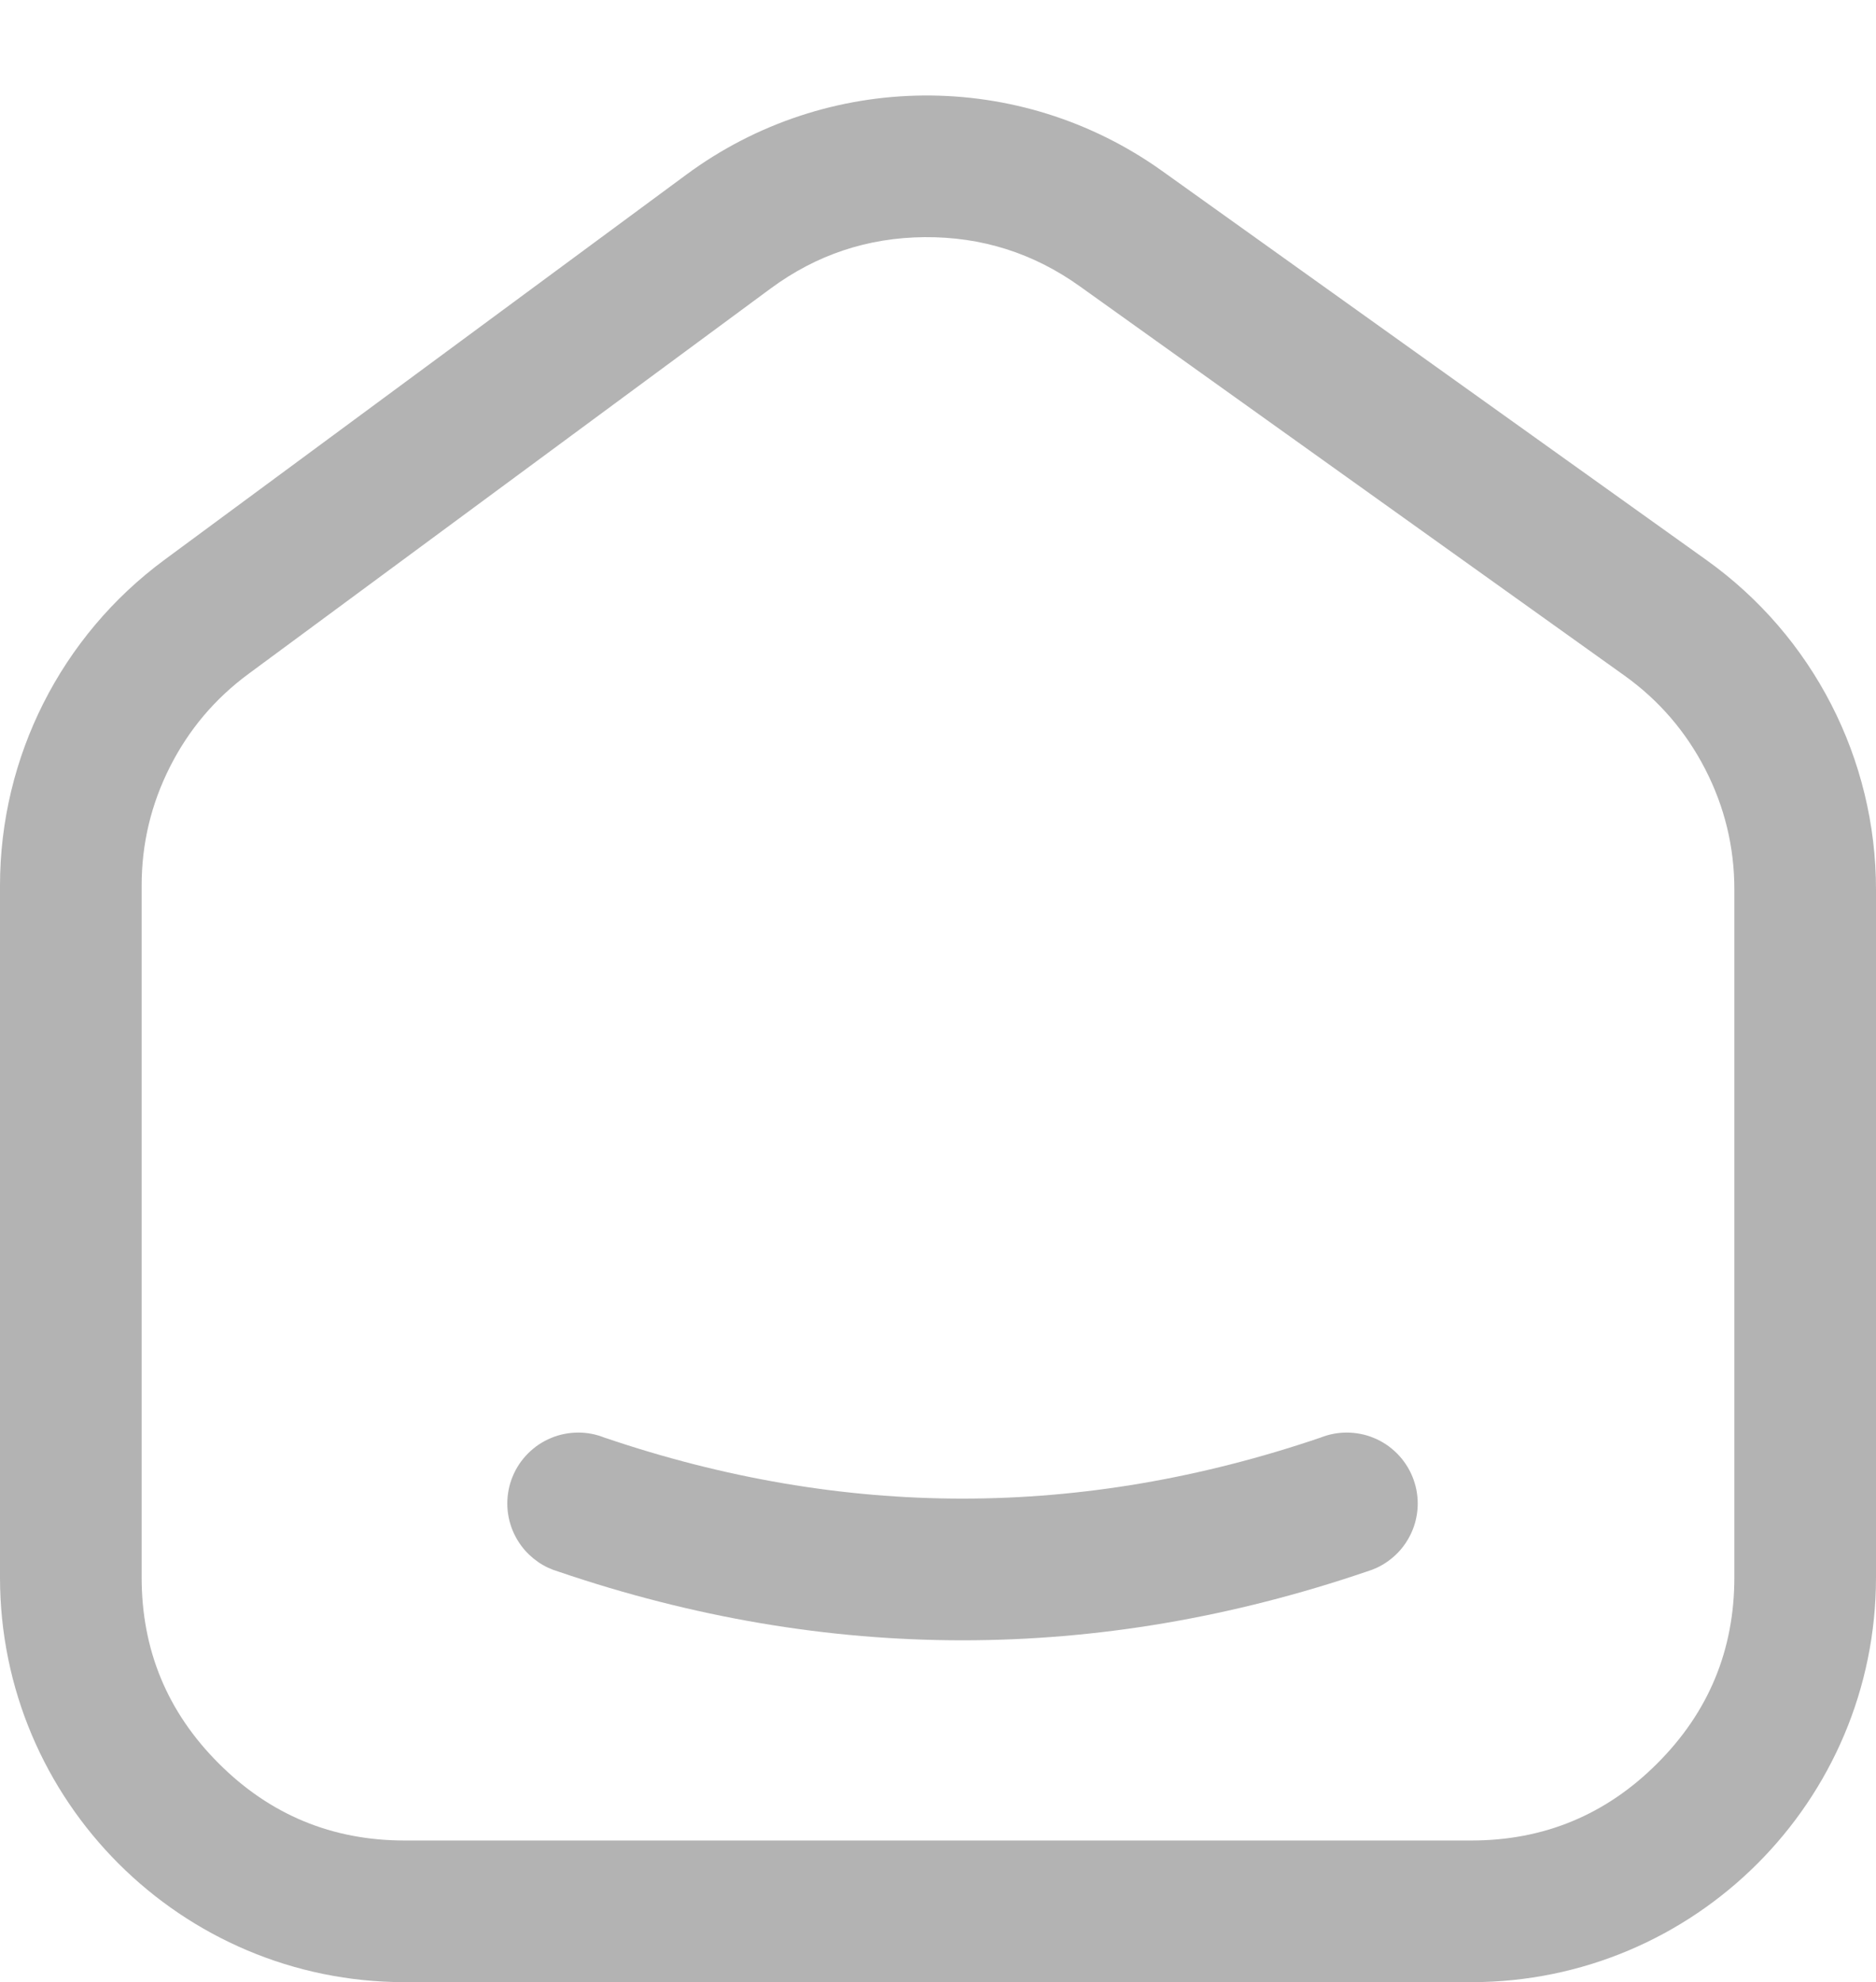 <svg xmlns="http://www.w3.org/2000/svg" xmlns:xlink="http://www.w3.org/1999/xlink" fill="none" version="1.1" width="42.594" height="45" viewBox="0 0 42.594 45"><g><g><path d="M0,35.81C0,40.886,4.114,45,9.19,45L33.404,45C38.48,45,42.594,40.886,42.594,35.81L42.594,20.194C42.594,17.227,41.162,14.442,38.748,12.717L26.385,3.881C23.146,1.567,18.786,1.6,15.584,3.964L3.732,12.711C1.385,14.444,0,17.188,0,20.105L0,35.81ZM3.216,35.81Q3.216,38.285,4.966,40.034Q6.715,41.784,9.19,41.784L33.404,41.784Q35.879,41.784,37.628,40.034Q39.378,38.285,39.378,35.81L39.378,20.194Q39.378,18.747,38.716,17.461Q38.054,16.175,36.878,15.334L24.514,6.498Q22.936,5.37,20.995,5.384Q19.055,5.399,17.494,6.552L5.642,15.299Q4.498,16.143,3.857,17.413Q3.216,18.683,3.216,20.105L3.216,35.81Z" fill-rule="evenodd" fill="#B3B3B3" fill-opacity="1"/></g><g><path d="M13.72,32.636Q17.794,34.022,21.853,34.022Q25.913,34.022,29.986,32.636Q30.272,32.523,30.579,32.523Q30.658,32.523,30.736,32.531Q30.815,32.539,30.893,32.554Q30.97,32.569,31.046,32.592Q31.122,32.615,31.195,32.646Q31.268,32.676,31.338,32.713Q31.407,32.751,31.473,32.794Q31.539,32.838,31.6,32.889Q31.661,32.939,31.717,32.995Q31.773,33.051,31.823,33.112Q31.873,33.173,31.917,33.239Q31.961,33.304,31.998,33.374Q32.036,33.444,32.066,33.517Q32.096,33.59,32.119,33.666Q32.142,33.741,32.158,33.819Q32.173,33.897,32.181,33.975Q32.189,34.054,32.189,34.133Q32.189,34.263,32.168,34.391Q32.147,34.52,32.106,34.643Q32.065,34.766,32.004,34.881Q31.944,34.996,31.866,35.1Q31.788,35.204,31.694,35.294Q31.6,35.384,31.493,35.458Q31.386,35.532,31.269,35.588Q31.151,35.643,31.027,35.68Q26.447,37.239,21.853,37.239Q17.26,37.239,12.68,35.68Q12.555,35.643,12.438,35.588Q12.32,35.532,12.213,35.458Q12.107,35.384,12.013,35.294Q11.919,35.204,11.841,35.1Q11.763,34.996,11.703,34.881Q11.642,34.766,11.601,34.643Q11.56,34.52,11.539,34.391Q11.518,34.263,11.518,34.133Q11.518,34.054,11.526,33.975Q11.534,33.897,11.549,33.819Q11.564,33.741,11.587,33.666Q11.61,33.59,11.641,33.517Q11.671,33.444,11.708,33.374Q11.746,33.304,11.789,33.239Q11.833,33.173,11.884,33.112Q11.934,33.051,11.99,32.995Q12.046,32.939,12.107,32.889Q12.168,32.838,12.234,32.794Q12.299,32.751,12.369,32.713Q12.439,32.676,12.512,32.646Q12.585,32.615,12.661,32.592Q12.736,32.569,12.814,32.554Q12.892,32.539,12.97,32.531Q13.049,32.523,13.128,32.523Q13.435,32.523,13.72,32.636Z" fill-rule="evenodd" fill="#B3B3B3" fill-opacity="1"/></g></g></svg>